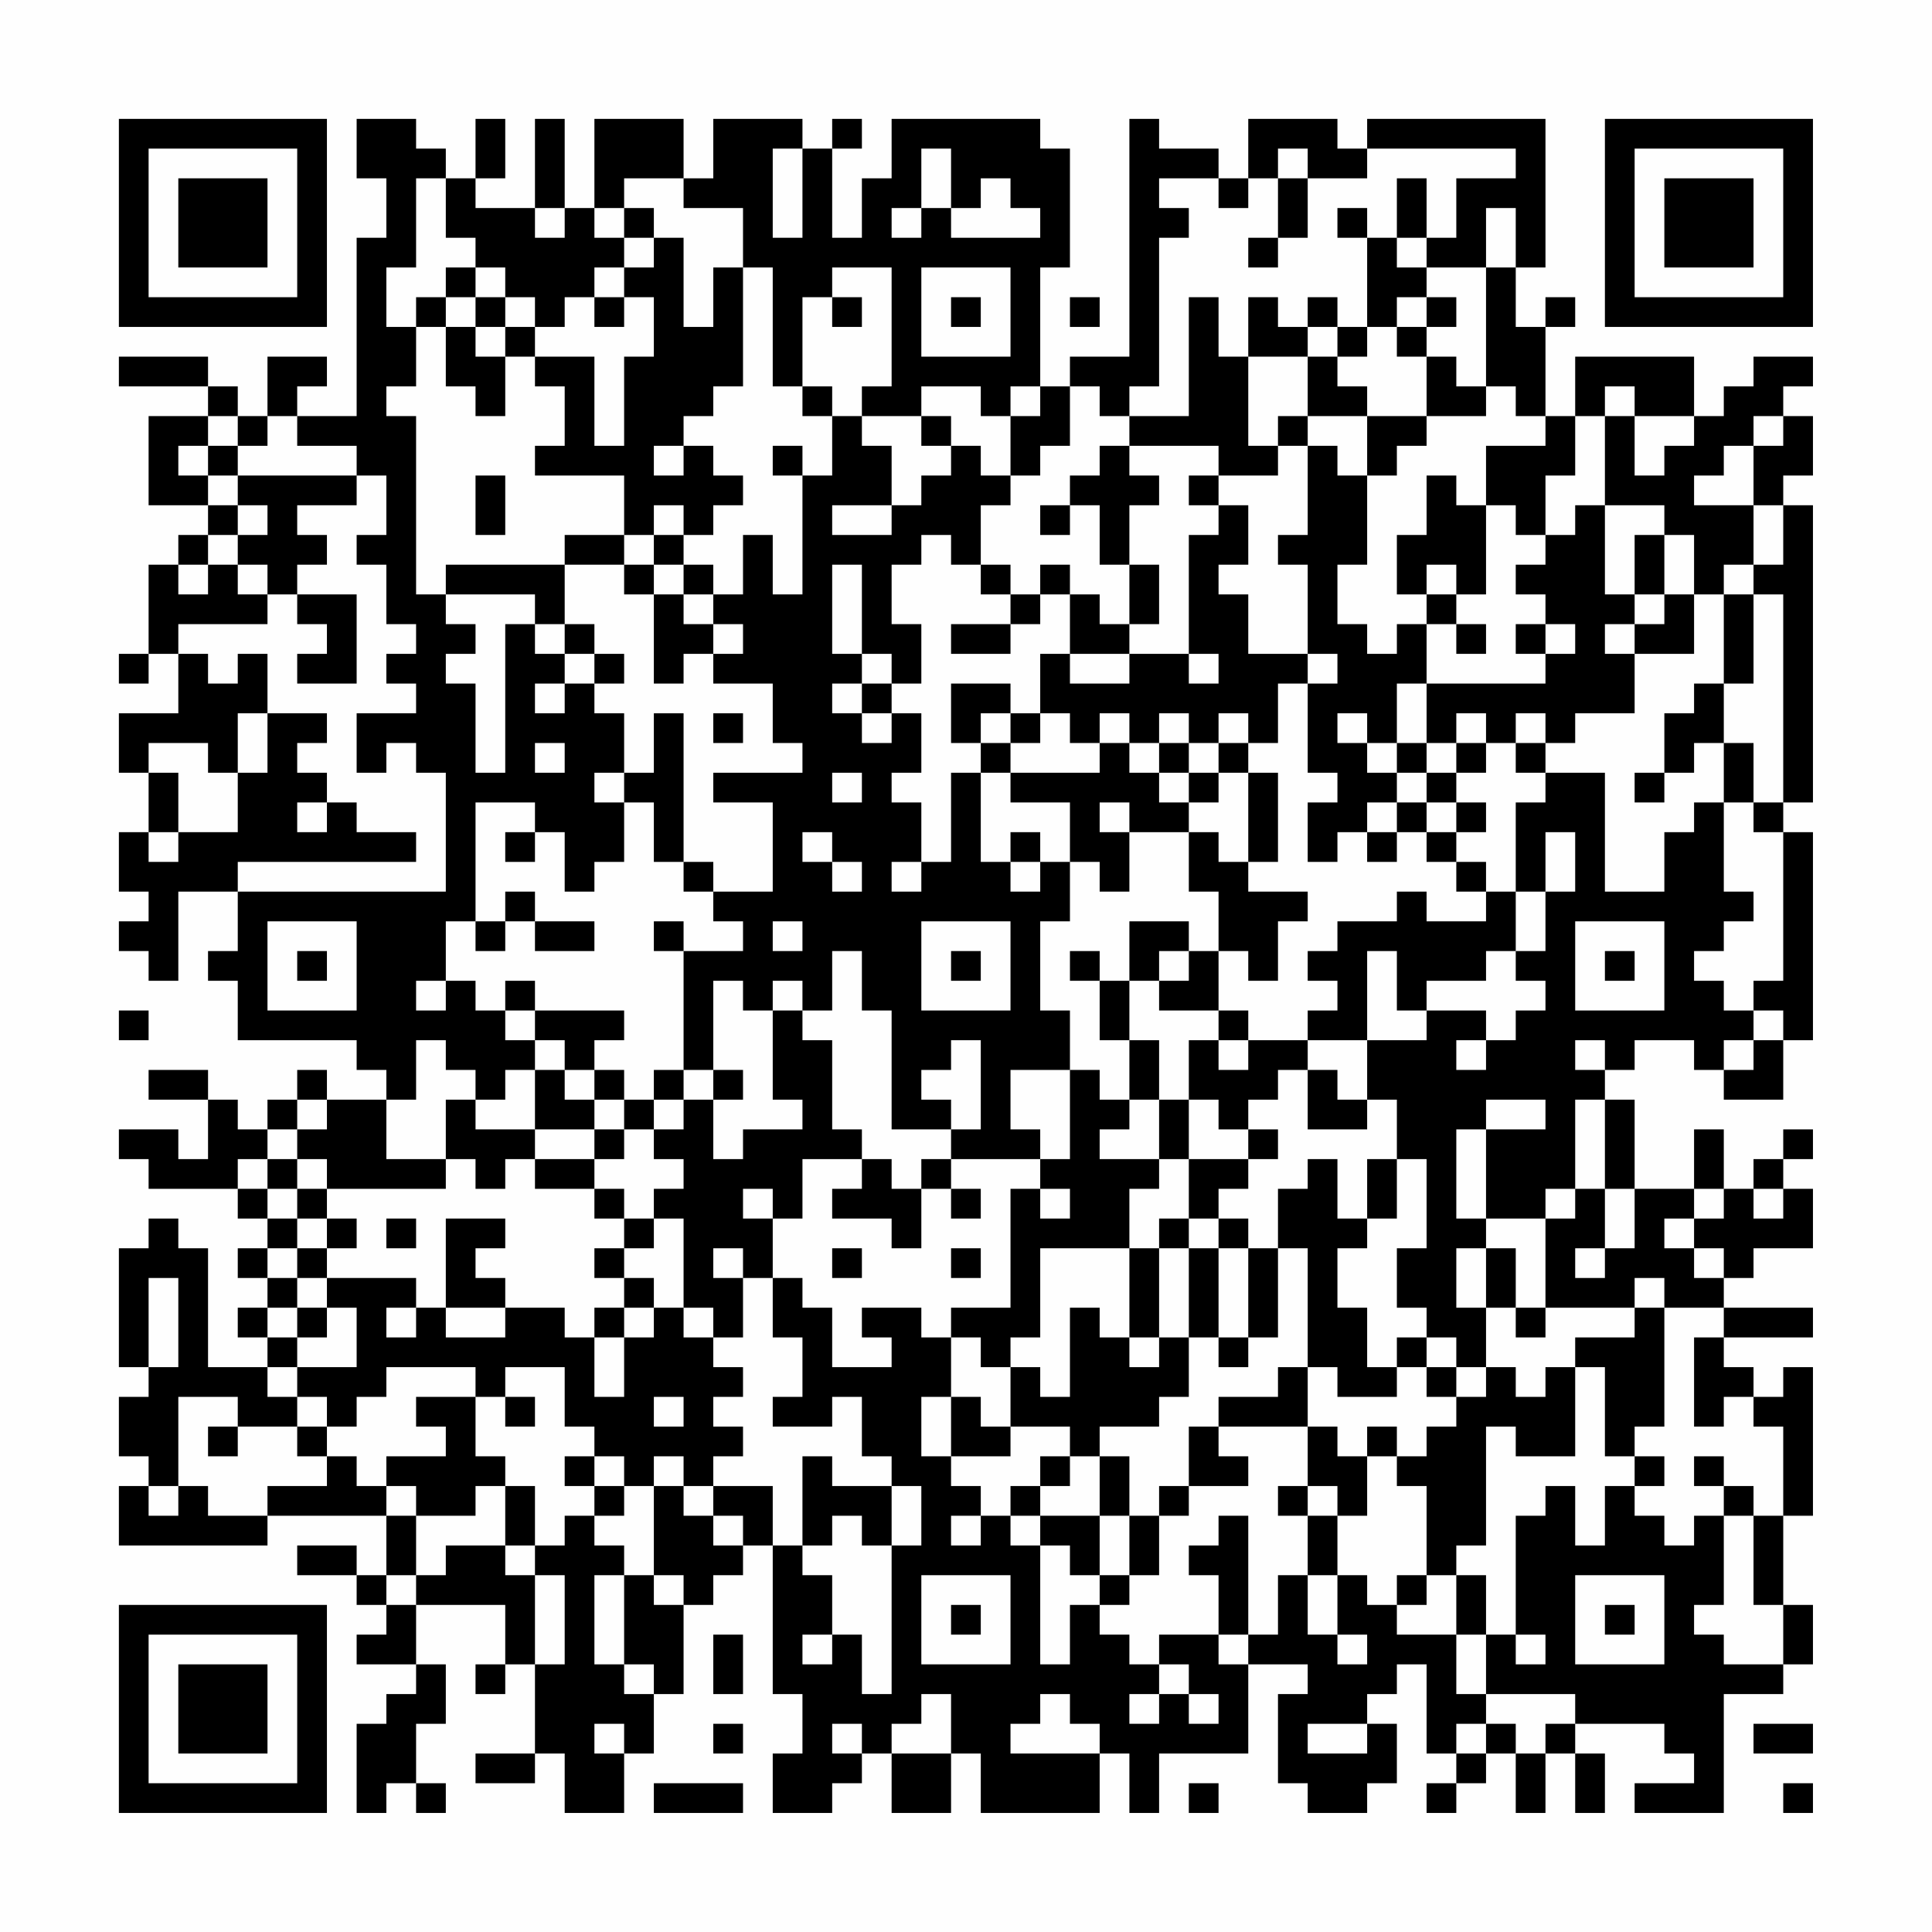 <?xml version="1.0" encoding="UTF-8"?>
<svg xmlns="http://www.w3.org/2000/svg" version="1.1" width="300" height="300" viewBox="0 0 300 300"><rect x="0" y="0" width="300" height="300" fill="#fefefe"/><g transform="scale(4.615)"><g transform="translate(4,4)"><path fill-rule="evenodd" d="M8 0L8 2L9 2L9 4L8 4L8 10L6 10L6 9L7 9L7 8L5 8L5 10L4 10L4 9L3 9L3 8L0 8L0 9L3 9L3 10L1 10L1 13L3 13L3 14L2 14L2 15L1 15L1 18L0 18L0 19L1 19L1 18L2 18L2 20L0 20L0 22L1 22L1 24L0 24L0 26L1 26L1 27L0 27L0 28L1 28L1 29L2 29L2 26L4 26L4 28L3 28L3 29L4 29L4 31L8 31L8 32L9 32L9 33L7 33L7 32L6 32L6 33L5 33L5 34L4 34L4 33L3 33L3 32L1 32L1 33L3 33L3 35L2 35L2 34L0 34L0 35L1 35L1 36L4 36L4 37L5 37L5 38L4 38L4 39L5 39L5 40L4 40L4 41L5 41L5 42L3 42L3 38L2 38L2 37L1 37L1 38L0 38L0 42L1 42L1 43L0 43L0 45L1 45L1 46L0 46L0 48L5 48L5 47L9 47L9 49L8 49L8 48L6 48L6 49L8 49L8 50L9 50L9 51L8 51L8 52L10 52L10 53L9 53L9 54L8 54L8 57L9 57L9 56L10 56L10 57L11 57L11 56L10 56L10 54L11 54L11 52L10 52L10 50L13 50L13 52L12 52L12 53L13 53L13 52L14 52L14 55L12 55L12 56L14 56L14 55L15 55L15 57L17 57L17 55L18 55L18 53L19 53L19 50L20 50L20 49L21 49L21 48L22 48L22 53L23 53L23 55L22 55L22 57L24 57L24 56L25 56L25 55L26 55L26 57L28 57L28 55L29 55L29 57L33 57L33 55L34 55L34 57L35 57L35 55L38 55L38 52L40 52L40 53L39 53L39 56L40 56L40 57L42 57L42 56L43 56L43 54L42 54L42 53L43 53L43 52L44 52L44 55L45 55L45 56L44 56L44 57L45 57L45 56L46 56L46 55L47 55L47 57L48 57L48 55L49 55L49 57L50 57L50 55L49 55L49 54L52 54L52 55L53 55L53 56L51 56L51 57L54 57L54 53L56 53L56 52L57 52L57 50L56 50L56 47L57 47L57 42L56 42L56 43L55 43L55 42L54 42L54 41L57 41L57 40L54 40L54 39L55 39L55 38L57 38L57 36L56 36L56 35L57 35L57 34L56 34L56 35L55 35L55 36L54 36L54 34L53 34L53 36L51 36L51 33L50 33L50 32L51 32L51 31L53 31L53 32L54 32L54 33L56 33L56 31L57 31L57 24L56 24L56 23L57 23L57 13L56 13L56 12L57 12L57 10L56 10L56 9L57 9L57 8L55 8L55 9L54 9L54 10L53 10L53 8L49 8L49 10L48 10L48 7L49 7L49 6L48 6L48 7L47 7L47 5L48 5L48 0L42 0L42 1L41 1L41 0L38 0L38 2L37 2L37 1L35 1L35 0L34 0L34 8L32 8L32 9L31 9L31 5L32 5L32 1L31 1L31 0L26 0L26 2L25 2L25 4L24 4L24 1L25 1L25 0L24 0L24 1L23 1L23 0L20 0L20 2L19 2L19 0L16 0L16 3L15 3L15 0L14 0L14 3L12 3L12 2L13 2L13 0L12 0L12 2L11 2L11 1L10 1L10 0ZM22 1L22 4L23 4L23 1ZM27 1L27 3L26 3L26 4L27 4L27 3L28 3L28 4L31 4L31 3L30 3L30 2L29 2L29 3L28 3L28 1ZM39 1L39 2L38 2L38 3L37 3L37 2L35 2L35 3L36 3L36 4L35 4L35 9L34 9L34 10L33 10L33 9L32 9L32 11L31 11L31 12L30 12L30 10L31 10L31 9L30 9L30 10L29 10L29 9L27 9L27 10L25 10L25 9L26 9L26 5L24 5L24 6L23 6L23 9L22 9L22 5L21 5L21 3L19 3L19 2L17 2L17 3L16 3L16 4L17 4L17 5L16 5L16 6L15 6L15 7L14 7L14 6L13 6L13 5L12 5L12 4L11 4L11 2L10 2L10 5L9 5L9 7L10 7L10 9L9 9L9 10L10 10L10 16L11 16L11 17L12 17L12 18L11 18L11 19L12 19L12 22L13 22L13 17L14 17L14 18L15 18L15 19L14 19L14 20L15 20L15 19L16 19L16 20L17 20L17 22L16 22L16 23L17 23L17 25L16 25L16 26L15 26L15 24L14 24L14 23L12 23L12 27L11 27L11 29L10 29L10 30L11 30L11 29L12 29L12 30L13 30L13 31L14 31L14 32L13 32L13 33L12 33L12 32L11 32L11 31L10 31L10 33L9 33L9 35L11 35L11 36L7 36L7 35L6 35L6 34L7 34L7 33L6 33L6 34L5 34L5 35L4 35L4 36L5 36L5 37L6 37L6 38L5 38L5 39L6 39L6 40L5 40L5 41L6 41L6 42L5 42L5 43L6 43L6 44L4 44L4 43L2 43L2 46L1 46L1 47L2 47L2 46L3 46L3 47L5 47L5 46L7 46L7 45L8 45L8 46L9 46L9 47L10 47L10 49L9 49L9 50L10 50L10 49L11 49L11 48L13 48L13 49L14 49L14 52L15 52L15 49L14 49L14 48L15 48L15 47L16 47L16 48L17 48L17 49L16 49L16 52L17 52L17 53L18 53L18 52L17 52L17 49L18 49L18 50L19 50L19 49L18 49L18 46L19 46L19 47L20 47L20 48L21 48L21 47L20 47L20 46L22 46L22 48L23 48L23 49L24 49L24 51L23 51L23 52L24 52L24 51L25 51L25 53L26 53L26 48L27 48L27 46L26 46L26 45L25 45L25 43L24 43L24 44L22 44L22 43L23 43L23 41L22 41L22 39L23 39L23 40L24 40L24 42L26 42L26 41L25 41L25 40L27 40L27 41L28 41L28 43L27 43L27 45L28 45L28 46L29 46L29 47L28 47L28 48L29 48L29 47L30 47L30 48L31 48L31 52L32 52L32 50L33 50L33 51L34 51L34 52L35 52L35 53L34 53L34 54L35 54L35 53L36 53L36 54L37 54L37 53L36 53L36 52L35 52L35 51L37 51L37 52L38 52L38 51L39 51L39 49L40 49L40 51L41 51L41 52L42 52L42 51L41 51L41 49L42 49L42 50L43 50L43 51L45 51L45 53L46 53L46 54L45 54L45 55L46 55L46 54L47 54L47 55L48 55L48 54L49 54L49 53L46 53L46 51L47 51L47 52L48 52L48 51L47 51L47 47L48 47L48 46L49 46L49 48L50 48L50 46L51 46L51 47L52 47L52 48L53 48L53 47L54 47L54 50L53 50L53 51L54 51L54 52L56 52L56 50L55 50L55 47L56 47L56 44L55 44L55 43L54 43L54 44L53 44L53 41L54 41L54 40L52 40L52 39L51 39L51 40L48 40L48 37L49 37L49 36L50 36L50 38L49 38L49 39L50 39L50 38L51 38L51 36L50 36L50 33L49 33L49 36L48 36L48 37L46 37L46 34L48 34L48 33L46 33L46 34L45 34L45 37L46 37L46 38L45 38L45 40L46 40L46 42L45 42L45 41L44 41L44 40L43 40L43 38L44 38L44 35L43 35L43 33L42 33L42 31L44 31L44 30L46 30L46 31L45 31L45 32L46 32L46 31L47 31L47 30L48 30L48 29L47 29L47 28L48 28L48 26L49 26L49 24L48 24L48 26L47 26L47 23L48 23L48 22L50 22L50 26L52 26L52 24L53 24L53 23L54 23L54 26L55 26L55 27L54 27L54 28L53 28L53 29L54 29L54 30L55 30L55 31L54 31L54 32L55 32L55 31L56 31L56 30L55 30L55 29L56 29L56 24L55 24L55 23L56 23L56 16L55 16L55 15L56 15L56 13L55 13L55 11L56 11L56 10L55 10L55 11L54 11L54 12L53 12L53 13L55 13L55 15L54 15L54 16L53 16L53 14L52 14L52 13L50 13L50 10L51 10L51 12L52 12L52 11L53 11L53 10L51 10L51 9L50 9L50 10L49 10L49 12L48 12L48 14L47 14L47 13L46 13L46 11L48 11L48 10L47 10L47 9L46 9L46 5L47 5L47 3L46 3L46 5L44 5L44 4L45 4L45 2L47 2L47 1L42 1L42 2L40 2L40 1ZM39 2L39 4L38 4L38 5L39 5L39 4L40 4L40 2ZM43 2L43 4L42 4L42 3L41 3L41 4L42 4L42 7L41 7L41 6L40 6L40 7L39 7L39 6L38 6L38 8L37 8L37 6L36 6L36 10L34 10L34 11L33 11L33 12L32 12L32 13L31 13L31 14L32 14L32 13L33 13L33 15L34 15L34 17L33 17L33 16L32 16L32 15L31 15L31 16L30 16L30 15L29 15L29 13L30 13L30 12L29 12L29 11L28 11L28 10L27 10L27 11L28 11L28 12L27 12L27 13L26 13L26 11L25 11L25 10L24 10L24 9L23 9L23 10L24 10L24 12L23 12L23 11L22 11L22 12L23 12L23 16L22 16L22 14L21 14L21 16L20 16L20 15L19 15L19 14L20 14L20 13L21 13L21 12L20 12L20 11L19 11L19 10L20 10L20 9L21 9L21 5L20 5L20 7L19 7L19 4L18 4L18 3L17 3L17 4L18 4L18 5L17 5L17 6L16 6L16 7L17 7L17 6L18 6L18 8L17 8L17 11L16 11L16 8L14 8L14 7L13 7L13 6L12 6L12 5L11 5L11 6L10 6L10 7L11 7L11 9L12 9L12 10L13 10L13 8L14 8L14 9L15 9L15 11L14 11L14 12L17 12L17 14L15 14L15 15L11 15L11 16L14 16L14 17L15 17L15 18L16 18L16 19L17 19L17 18L16 18L16 17L15 17L15 15L17 15L17 16L18 16L18 19L19 19L19 18L20 18L20 19L22 19L22 21L23 21L23 22L20 22L20 23L22 23L22 26L20 26L20 25L19 25L19 20L18 20L18 22L17 22L17 23L18 23L18 25L19 25L19 26L20 26L20 27L21 27L21 28L19 28L19 27L18 27L18 28L19 28L19 32L18 32L18 33L17 33L17 32L16 32L16 31L17 31L17 30L14 30L14 29L13 29L13 30L14 30L14 31L15 31L15 32L14 32L14 34L12 34L12 33L11 33L11 35L12 35L12 36L13 36L13 35L14 35L14 36L16 36L16 37L17 37L17 38L16 38L16 39L17 39L17 40L16 40L16 41L15 41L15 40L13 40L13 39L12 39L12 38L13 38L13 37L11 37L11 40L10 40L10 39L7 39L7 38L8 38L8 37L7 37L7 36L6 36L6 35L5 35L5 36L6 36L6 37L7 37L7 38L6 38L6 39L7 39L7 40L6 40L6 41L7 41L7 40L8 40L8 42L6 42L6 43L7 43L7 44L6 44L6 45L7 45L7 44L8 44L8 43L9 43L9 42L12 42L12 43L10 43L10 44L11 44L11 45L9 45L9 46L10 46L10 47L12 47L12 46L13 46L13 48L14 48L14 46L13 46L13 45L12 45L12 43L13 43L13 44L14 44L14 43L13 43L13 42L15 42L15 44L16 44L16 45L15 45L15 46L16 46L16 47L17 47L17 46L18 46L18 45L19 45L19 46L20 46L20 45L21 45L21 44L20 44L20 43L21 43L21 42L20 42L20 41L21 41L21 39L22 39L22 37L23 37L23 35L25 35L25 36L24 36L24 37L26 37L26 38L27 38L27 36L28 36L28 37L29 37L29 36L28 36L28 35L31 35L31 36L30 36L30 40L28 40L28 41L29 41L29 42L30 42L30 44L29 44L29 43L28 43L28 45L30 45L30 44L32 44L32 45L31 45L31 46L30 46L30 47L31 47L31 48L32 48L32 49L33 49L33 50L34 50L34 49L35 49L35 47L36 47L36 46L38 46L38 45L37 45L37 44L40 44L40 46L39 46L39 47L40 47L40 49L41 49L41 47L42 47L42 45L43 45L43 46L44 46L44 49L43 49L43 50L44 50L44 49L45 49L45 51L46 51L46 49L45 49L45 48L46 48L46 44L47 44L47 45L49 45L49 42L50 42L50 45L51 45L51 46L52 46L52 45L51 45L51 44L52 44L52 40L51 40L51 41L49 41L49 42L48 42L48 43L47 43L47 42L46 42L46 43L45 43L45 42L44 42L44 41L43 41L43 42L42 42L42 40L41 40L41 38L42 38L42 37L43 37L43 35L42 35L42 37L41 37L41 35L40 35L40 36L39 36L39 38L38 38L38 37L37 37L37 36L38 36L38 35L39 35L39 34L38 34L38 33L39 33L39 32L40 32L40 34L42 34L42 33L41 33L41 32L40 32L40 31L42 31L42 28L43 28L43 30L44 30L44 29L46 29L46 28L47 28L47 26L46 26L46 25L45 25L45 24L46 24L46 23L45 23L45 22L46 22L46 21L47 21L47 22L48 22L48 21L49 21L49 20L51 20L51 18L53 18L53 16L52 16L52 14L51 14L51 16L50 16L50 13L49 13L49 14L48 14L48 15L47 15L47 16L48 16L48 17L47 17L47 18L48 18L48 19L44 19L44 17L45 17L45 18L46 18L46 17L45 17L45 16L46 16L46 13L45 13L45 12L44 12L44 14L43 14L43 16L44 16L44 17L43 17L43 18L42 18L42 17L41 17L41 15L42 15L42 12L43 12L43 11L44 11L44 10L46 10L46 9L45 9L45 8L44 8L44 7L45 7L45 6L44 6L44 5L43 5L43 4L44 4L44 2ZM14 3L14 4L15 4L15 3ZM27 5L27 8L30 8L30 5ZM11 6L11 7L12 7L12 8L13 8L13 7L12 7L12 6ZM24 6L24 7L25 7L25 6ZM28 6L28 7L29 7L29 6ZM32 6L32 7L33 7L33 6ZM43 6L43 7L42 7L42 8L41 8L41 7L40 7L40 8L38 8L38 11L39 11L39 12L37 12L37 11L34 11L34 12L35 12L35 13L34 13L34 15L35 15L35 17L34 17L34 18L32 18L32 16L31 16L31 17L30 17L30 16L29 16L29 15L28 15L28 14L27 14L27 15L26 15L26 17L27 17L27 19L26 19L26 18L25 18L25 15L24 15L24 18L25 18L25 19L24 19L24 20L25 20L25 21L26 21L26 20L27 20L27 22L26 22L26 23L27 23L27 25L26 25L26 26L27 26L27 25L28 25L28 22L29 22L29 25L30 25L30 26L31 26L31 25L32 25L32 27L31 27L31 30L32 30L32 32L30 32L30 34L31 34L31 35L32 35L32 32L33 32L33 33L34 33L34 34L33 34L33 35L35 35L35 36L34 36L34 38L31 38L31 41L30 41L30 42L31 42L31 43L32 43L32 40L33 40L33 41L34 41L34 42L35 42L35 41L36 41L36 43L35 43L35 44L33 44L33 45L32 45L32 46L31 46L31 47L33 47L33 49L34 49L34 47L35 47L35 46L36 46L36 44L37 44L37 43L39 43L39 42L40 42L40 44L41 44L41 45L42 45L42 44L43 44L43 45L44 45L44 44L45 44L45 43L44 43L44 42L43 42L43 43L41 43L41 42L40 42L40 38L39 38L39 41L38 41L38 38L37 38L37 37L36 37L36 35L38 35L38 34L37 34L37 33L36 33L36 31L37 31L37 32L38 32L38 31L40 31L40 30L41 30L41 29L40 29L40 28L41 28L41 27L43 27L43 26L44 26L44 27L46 27L46 26L45 26L45 25L44 25L44 24L45 24L45 23L44 23L44 22L45 22L45 21L46 21L46 20L45 20L45 21L44 21L44 19L43 19L43 21L42 21L42 20L41 20L41 21L42 21L42 22L43 22L43 23L42 23L42 24L41 24L41 25L40 25L40 23L41 23L41 22L40 22L40 19L41 19L41 18L40 18L40 15L39 15L39 14L40 14L40 11L41 11L41 12L42 12L42 10L44 10L44 8L43 8L43 7L44 7L44 6ZM40 8L40 10L39 10L39 11L40 11L40 10L42 10L42 9L41 9L41 8ZM3 10L3 11L2 11L2 12L3 12L3 13L4 13L4 14L3 14L3 15L2 15L2 16L3 16L3 15L4 15L4 16L5 16L5 17L2 17L2 18L3 18L3 19L4 19L4 18L5 18L5 20L4 20L4 22L3 22L3 21L1 21L1 22L2 22L2 24L1 24L1 25L2 25L2 24L4 24L4 22L5 22L5 20L7 20L7 21L6 21L6 22L7 22L7 23L6 23L6 24L7 24L7 23L8 23L8 24L10 24L10 25L4 25L4 26L11 26L11 22L10 22L10 21L9 21L9 22L8 22L8 20L10 20L10 19L9 19L9 18L10 18L10 17L9 17L9 15L8 15L8 14L9 14L9 12L8 12L8 11L6 11L6 10L5 10L5 11L4 11L4 10ZM3 11L3 12L4 12L4 13L5 13L5 14L4 14L4 15L5 15L5 16L6 16L6 17L7 17L7 18L6 18L6 19L8 19L8 16L6 16L6 15L7 15L7 14L6 14L6 13L8 13L8 12L4 12L4 11ZM18 11L18 12L19 12L19 11ZM12 12L12 14L13 14L13 12ZM36 12L36 13L37 13L37 14L36 14L36 18L34 18L34 19L32 19L32 18L31 18L31 20L30 20L30 19L28 19L28 21L29 21L29 22L30 22L30 23L32 23L32 25L33 25L33 26L34 26L34 24L36 24L36 26L37 26L37 28L36 28L36 27L34 27L34 29L33 29L33 28L32 28L32 29L33 29L33 31L34 31L34 33L35 33L35 35L36 35L36 33L35 33L35 31L34 31L34 29L35 29L35 30L37 30L37 31L38 31L38 30L37 30L37 28L38 28L38 29L39 29L39 27L40 27L40 26L38 26L38 25L39 25L39 22L38 22L38 21L39 21L39 19L40 19L40 18L38 18L38 16L37 16L37 15L38 15L38 13L37 13L37 12ZM18 13L18 14L17 14L17 15L18 15L18 16L19 16L19 17L20 17L20 18L21 18L21 17L20 17L20 16L19 16L19 15L18 15L18 14L19 14L19 13ZM24 13L24 14L26 14L26 13ZM44 15L44 16L45 16L45 15ZM51 16L51 17L50 17L50 18L51 18L51 17L52 17L52 16ZM54 16L54 19L53 19L53 20L52 20L52 22L51 22L51 23L52 23L52 22L53 22L53 21L54 21L54 23L55 23L55 21L54 21L54 19L55 19L55 16ZM28 17L28 18L30 18L30 17ZM48 17L48 18L49 18L49 17ZM36 18L36 19L37 19L37 18ZM25 19L25 20L26 20L26 19ZM20 20L20 21L21 21L21 20ZM29 20L29 21L30 21L30 22L33 22L33 21L34 21L34 22L35 22L35 23L36 23L36 24L37 24L37 25L38 25L38 22L37 22L37 21L38 21L38 20L37 20L37 21L36 21L36 20L35 20L35 21L34 21L34 20L33 20L33 21L32 21L32 20L31 20L31 21L30 21L30 20ZM47 20L47 21L48 21L48 20ZM14 21L14 22L15 22L15 21ZM35 21L35 22L36 22L36 23L37 23L37 22L36 22L36 21ZM43 21L43 22L44 22L44 21ZM24 22L24 23L25 23L25 22ZM33 23L33 24L34 24L34 23ZM43 23L43 24L42 24L42 25L43 25L43 24L44 24L44 23ZM13 24L13 25L14 25L14 24ZM23 24L23 25L24 25L24 26L25 26L25 25L24 25L24 24ZM30 24L30 25L31 25L31 24ZM13 26L13 27L12 27L12 28L13 28L13 27L14 27L14 28L16 28L16 27L14 27L14 26ZM5 27L5 30L8 30L8 27ZM22 27L22 28L23 28L23 27ZM27 27L27 30L30 30L30 27ZM49 27L49 30L52 30L52 27ZM6 28L6 29L7 29L7 28ZM24 28L24 30L23 30L23 29L22 29L22 30L21 30L21 29L20 29L20 32L19 32L19 33L18 33L18 34L17 34L17 33L16 33L16 32L15 32L15 33L16 33L16 34L14 34L14 35L16 35L16 36L17 36L17 37L18 37L18 38L17 38L17 39L18 39L18 40L17 40L17 41L16 41L16 43L17 43L17 41L18 41L18 40L19 40L19 41L20 41L20 40L19 40L19 37L18 37L18 36L19 36L19 35L18 35L18 34L19 34L19 33L20 33L20 35L21 35L21 34L23 34L23 33L22 33L22 30L23 30L23 31L24 31L24 34L25 34L25 35L26 35L26 36L27 36L27 35L28 35L28 34L29 34L29 31L28 31L28 32L27 32L27 33L28 33L28 34L26 34L26 30L25 30L25 28ZM28 28L28 29L29 29L29 28ZM35 28L35 29L36 29L36 28ZM50 28L50 29L51 29L51 28ZM0 30L0 31L1 31L1 30ZM49 31L49 32L50 32L50 31ZM20 32L20 33L21 33L21 32ZM16 34L16 35L17 35L17 34ZM21 36L21 37L22 37L22 36ZM31 36L31 37L32 37L32 36ZM53 36L53 37L52 37L52 38L53 38L53 39L54 39L54 38L53 38L53 37L54 37L54 36ZM55 36L55 37L56 37L56 36ZM9 37L9 38L10 38L10 37ZM35 37L35 38L34 38L34 41L35 41L35 38L36 38L36 41L37 41L37 42L38 42L38 41L37 41L37 38L36 38L36 37ZM20 38L20 39L21 39L21 38ZM24 38L24 39L25 39L25 38ZM28 38L28 39L29 39L29 38ZM46 38L46 40L47 40L47 41L48 41L48 40L47 40L47 38ZM1 39L1 42L2 42L2 39ZM9 40L9 41L10 41L10 40ZM11 40L11 41L13 41L13 40ZM18 43L18 44L19 44L19 43ZM3 44L3 45L4 45L4 44ZM16 45L16 46L17 46L17 45ZM23 45L23 48L24 48L24 47L25 47L25 48L26 48L26 46L24 46L24 45ZM33 45L33 47L34 47L34 45ZM53 45L53 46L54 46L54 47L55 47L55 46L54 46L54 45ZM40 46L40 47L41 47L41 46ZM37 47L37 48L36 48L36 49L37 49L37 51L38 51L38 47ZM27 49L27 52L30 52L30 49ZM49 49L49 52L52 52L52 49ZM28 50L28 51L29 51L29 50ZM50 50L50 51L51 51L51 50ZM20 51L20 53L21 53L21 51ZM27 53L27 54L26 54L26 55L28 55L28 53ZM31 53L31 54L30 54L30 55L33 55L33 54L32 54L32 53ZM16 54L16 55L17 55L17 54ZM20 54L20 55L21 55L21 54ZM24 54L24 55L25 55L25 54ZM40 54L40 55L42 55L42 54ZM55 54L55 55L57 55L57 54ZM18 56L18 57L21 57L21 56ZM36 56L36 57L37 57L37 56ZM56 56L56 57L57 57L57 56ZM0 0L0 7L7 7L7 0ZM1 1L1 6L6 6L6 1ZM2 2L2 5L5 5L5 2ZM50 0L50 7L57 7L57 0ZM51 1L51 6L56 6L56 1ZM52 2L52 5L55 5L55 2ZM0 50L0 57L7 57L7 50ZM1 51L1 56L6 56L6 51ZM2 52L2 55L5 55L5 52Z" fill="#000000"/></g></g></svg>
